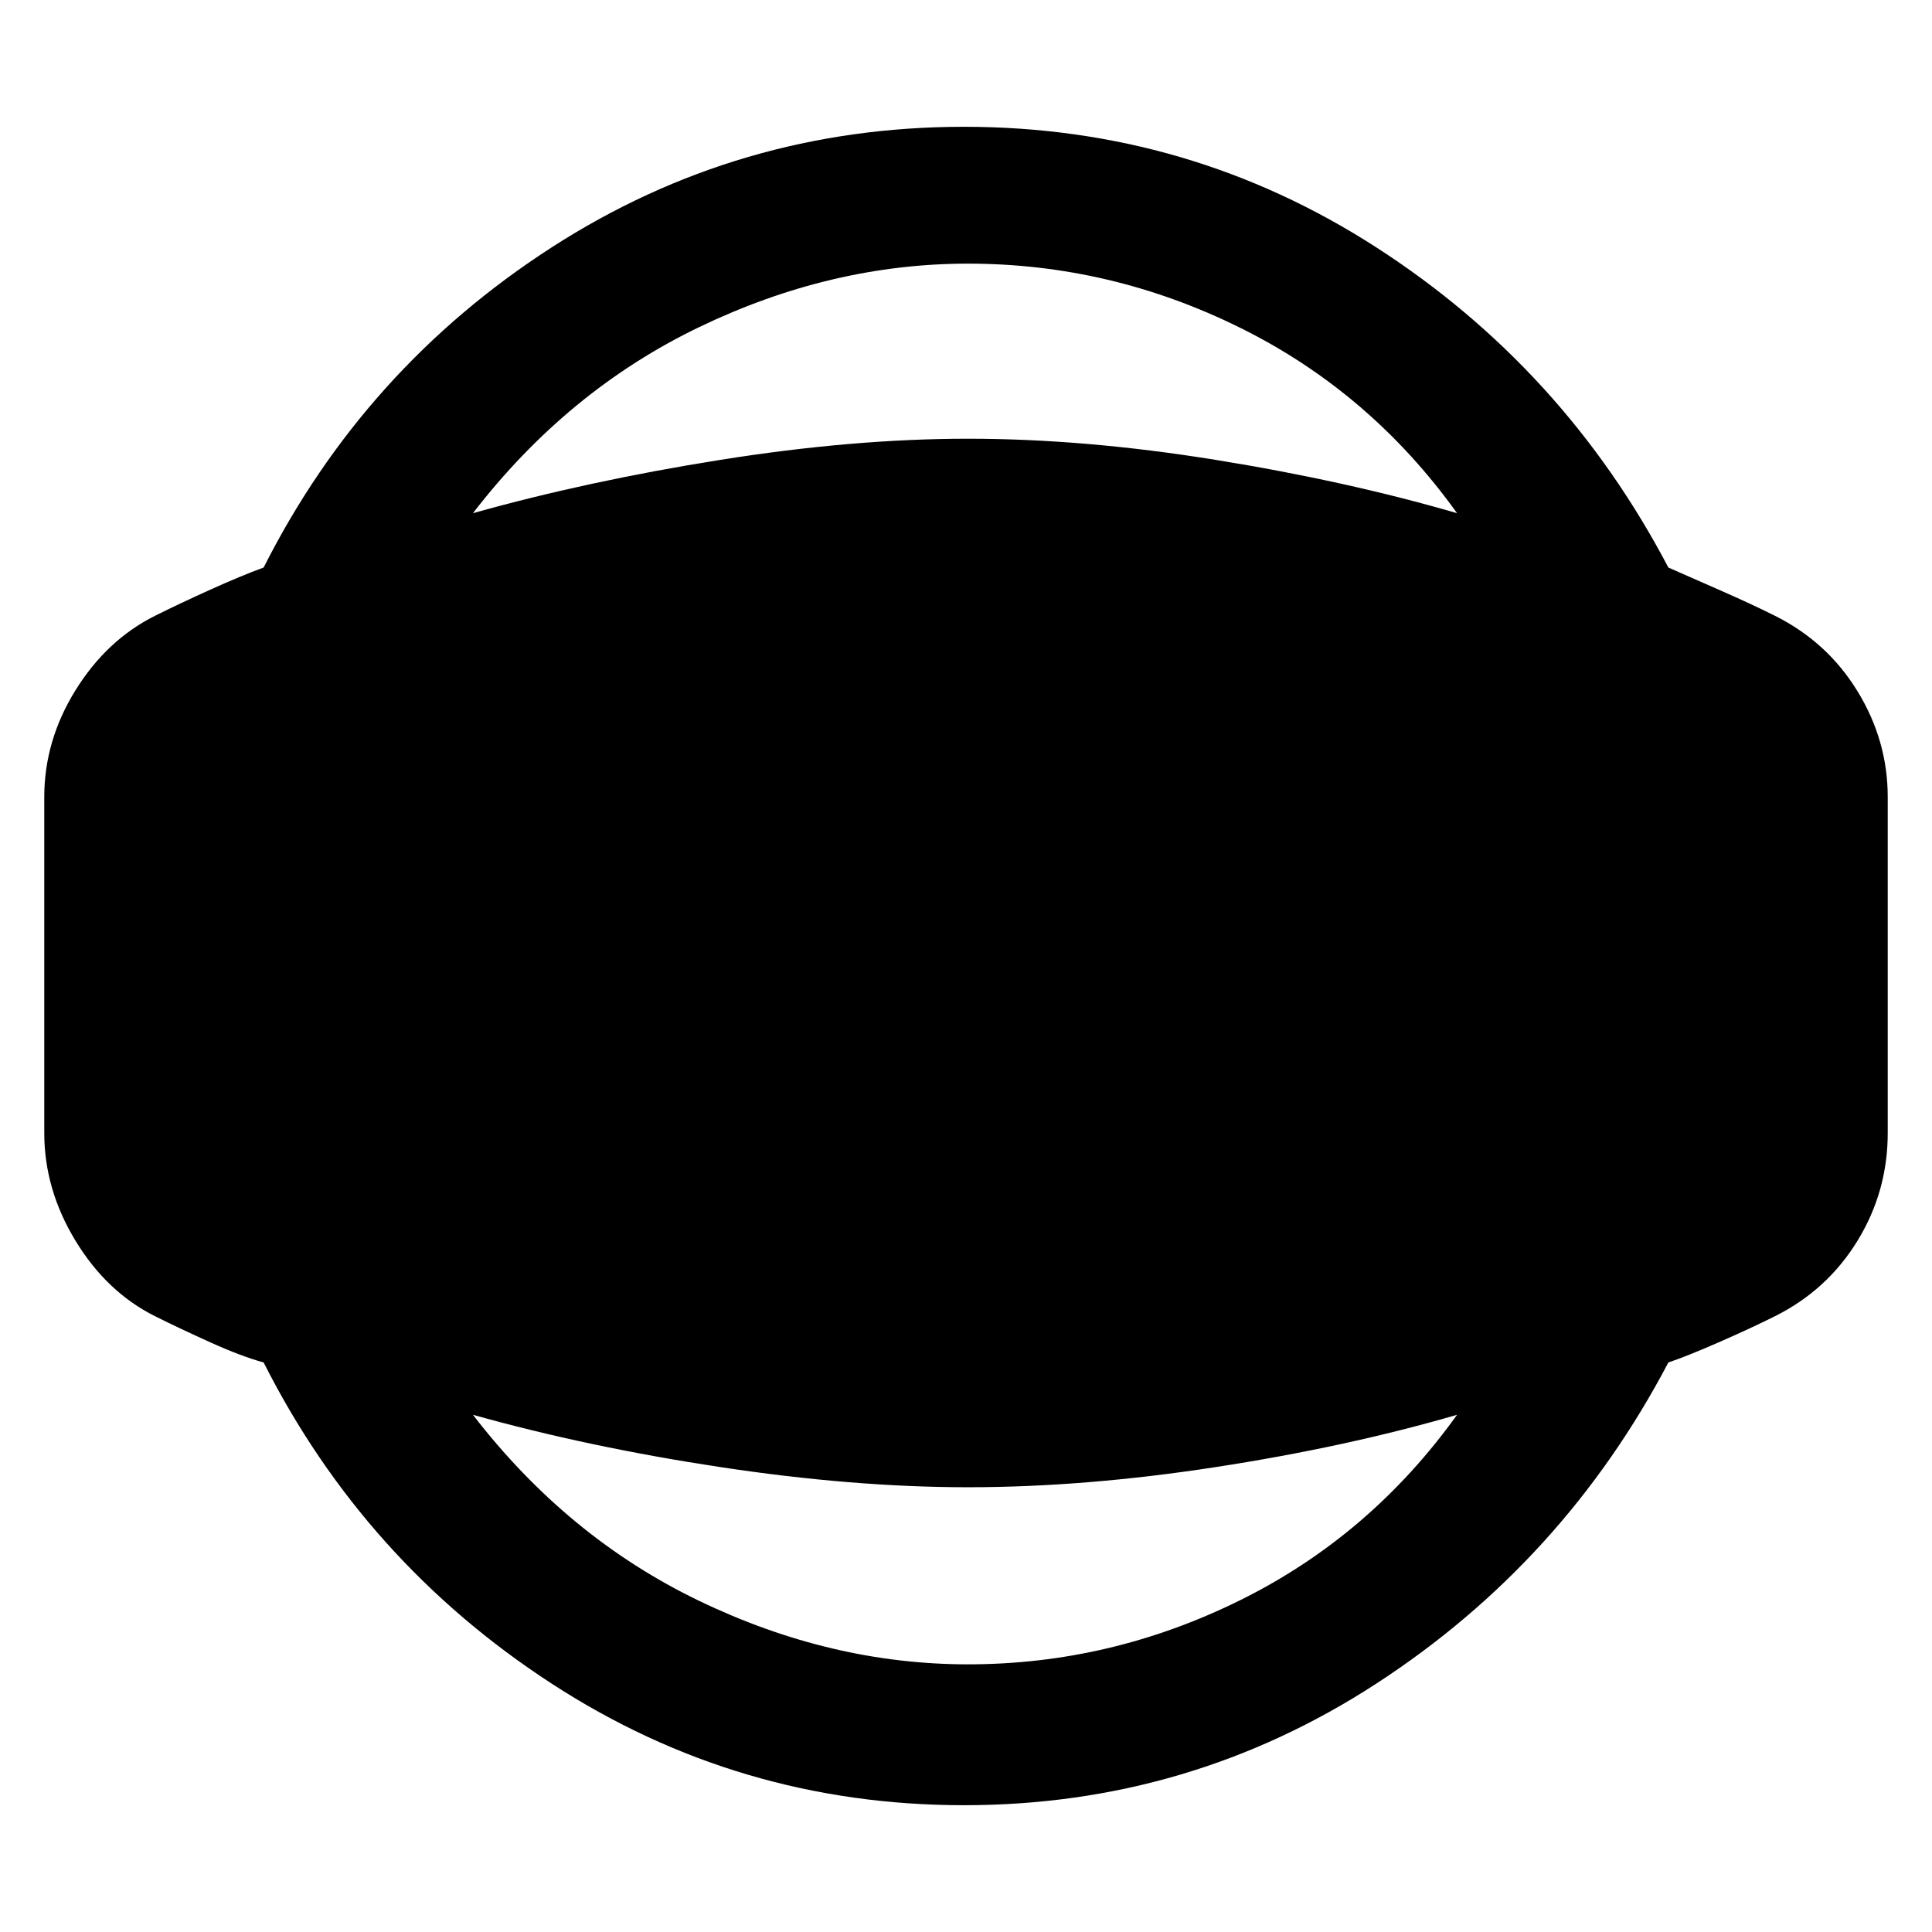 <svg xmlns="http://www.w3.org/2000/svg" height="48" width="48"><path d="M23.95 44.85q-5.6 0-10.25-3.025T6.55 33.85q-.55-.15-1.325-.5Q4.45 33 3.85 32.7q-1.2-.6-1.975-1.875Q1.1 29.55 1.1 28.15V19.8q0-1.4.775-2.65T3.85 15.3q.6-.3 1.375-.65Q6 14.3 6.55 14.1q2.5-4.95 7.15-7.95t10.25-3q5.6 0 10.25 3t7.25 7.95q.45.2 1.25.55.8.35 1.4.65 1.3.65 2.05 1.875.75 1.225.75 2.625v8.35q0 1.45-.75 2.675-.75 1.225-2.05 1.875-.6.3-1.4.65-.8.35-1.25.5-2.6 4.95-7.25 7.975-4.65 3.025-10.25 3.025Zm.1-3.5q3.55 0 6.775-1.6 3.225-1.6 5.375-4.6-2.75.8-6 1.3t-6.15.5q-2.85 0-6.15-.5-3.3-.5-6.15-1.3 2.35 3.05 5.625 4.625 3.275 1.575 6.675 1.575Zm0-34.8q-3.4 0-6.675 1.575T11.75 12.75q2.85-.8 6.15-1.325 3.3-.525 6.15-.525 2.9 0 6.15.525 3.25.525 6 1.325-2.15-3-5.375-4.6-3.225-1.6-6.775-1.6Z"/></svg>